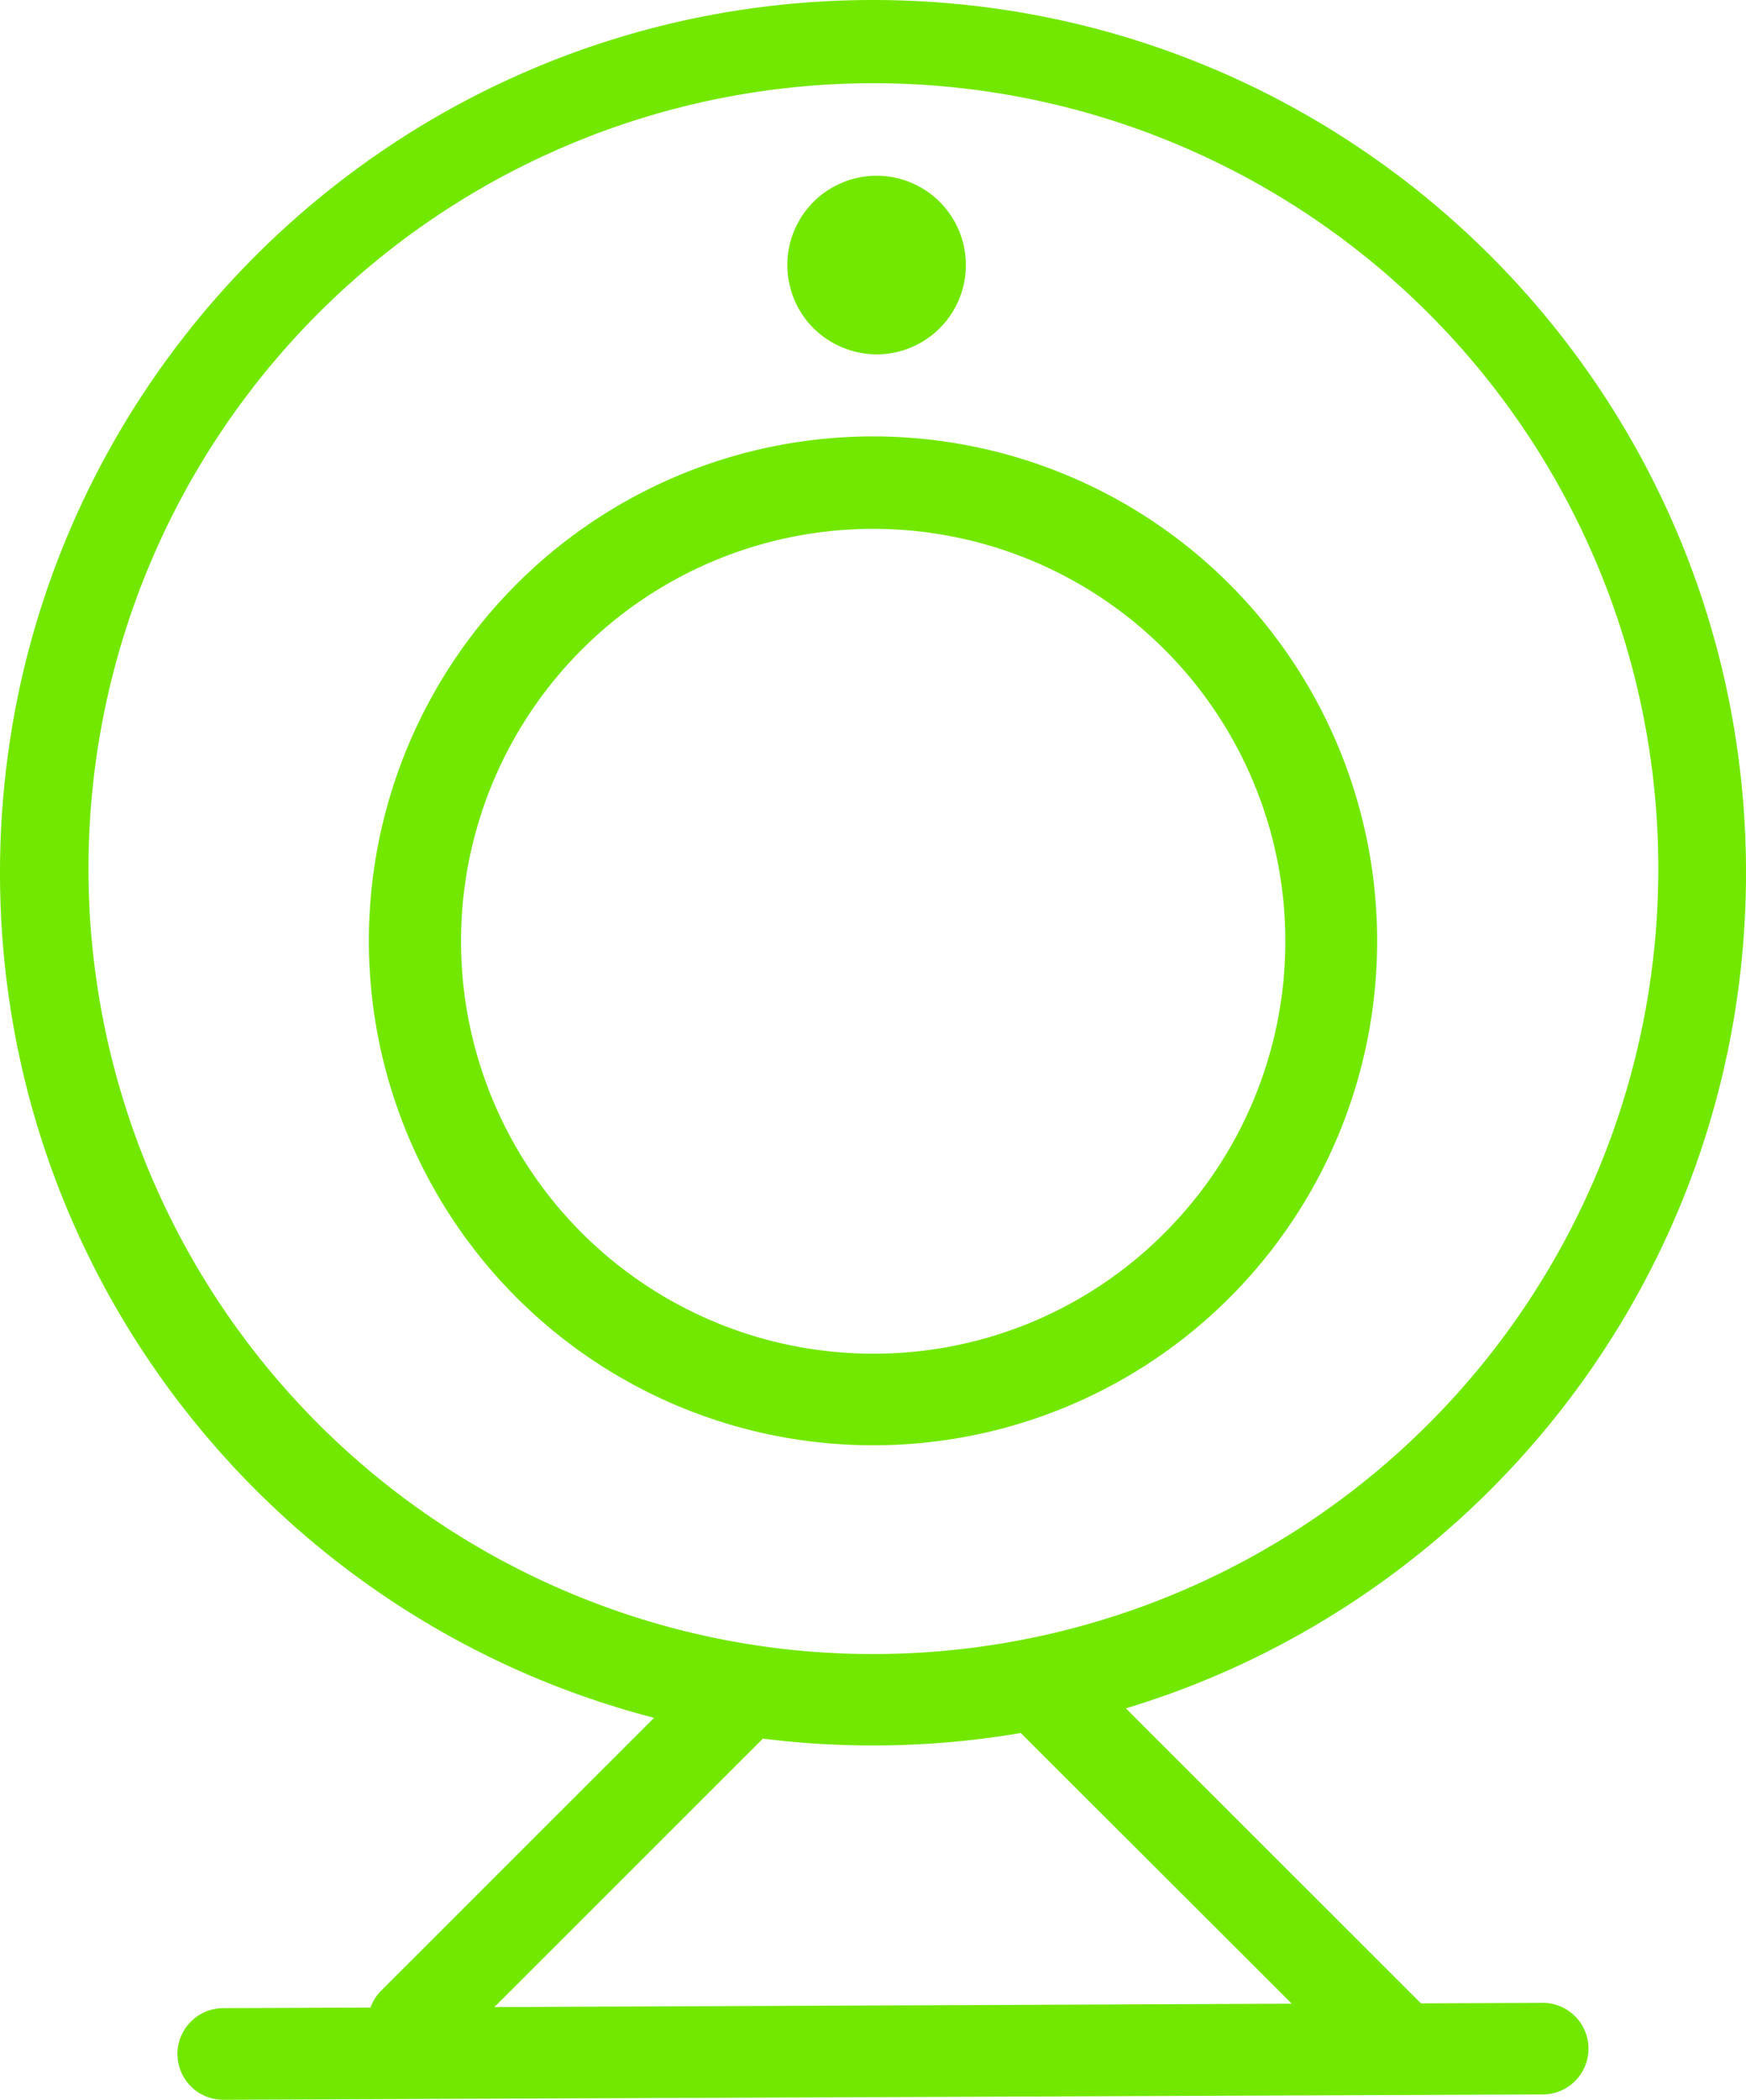 <svg id="图层_1" data-name="图层 1" xmlns="http://www.w3.org/2000/svg" viewBox="0 0 426 512" width="426px" height="512px"><defs><style>.cls-1{fill:#72e800;}</style></defs><title>36</title><g id="_编组_" data-name="&lt;编组&gt;"><path id="_复合路径_" data-name="&lt;复合路径&gt;" class="cls-1" d="M376.46,488.37h0l-29.76.12-72-71.93C362.23,390.14,426,308.92,426,212.8,426,95.28,330.64,0,213,0S0,95.28,0,212.8c0,99.1,67.8,182.38,159.59,206.06L93,485.39a11.08,11.08,0,0,0-2.61,4.13l-35.92.14a11.17,11.17,0,0,0,0,22.34h0l321.93-1.3a11.17,11.17,0,0,0,0-22.34ZM138.8,388.31a191.51,191.51,0,1,1,74.2,15A190.07,190.07,0,0,1,138.8,388.31ZM120.61,489.4l65.53-65.47a215.5,215.5,0,0,0,62.92-1.36l66.11,66Z"/><path id="_复合路径_2" data-name="&lt;复合路径&gt;" class="cls-1" d="M336,229.56A123,123,0,1,0,213,352.41,122.91,122.91,0,0,0,336,229.56ZM213,330.07a100.56,100.56,0,1,1,71.14-29.44A100,100,0,0,1,213,330.07Z"/><path id="_路径_" data-name="&lt;路径&gt;" class="cls-1" d="M213.86,86.41A21.78,21.78,0,1,0,198.45,80,22.06,22.06,0,0,0,213.86,86.41Z"/></g></svg>